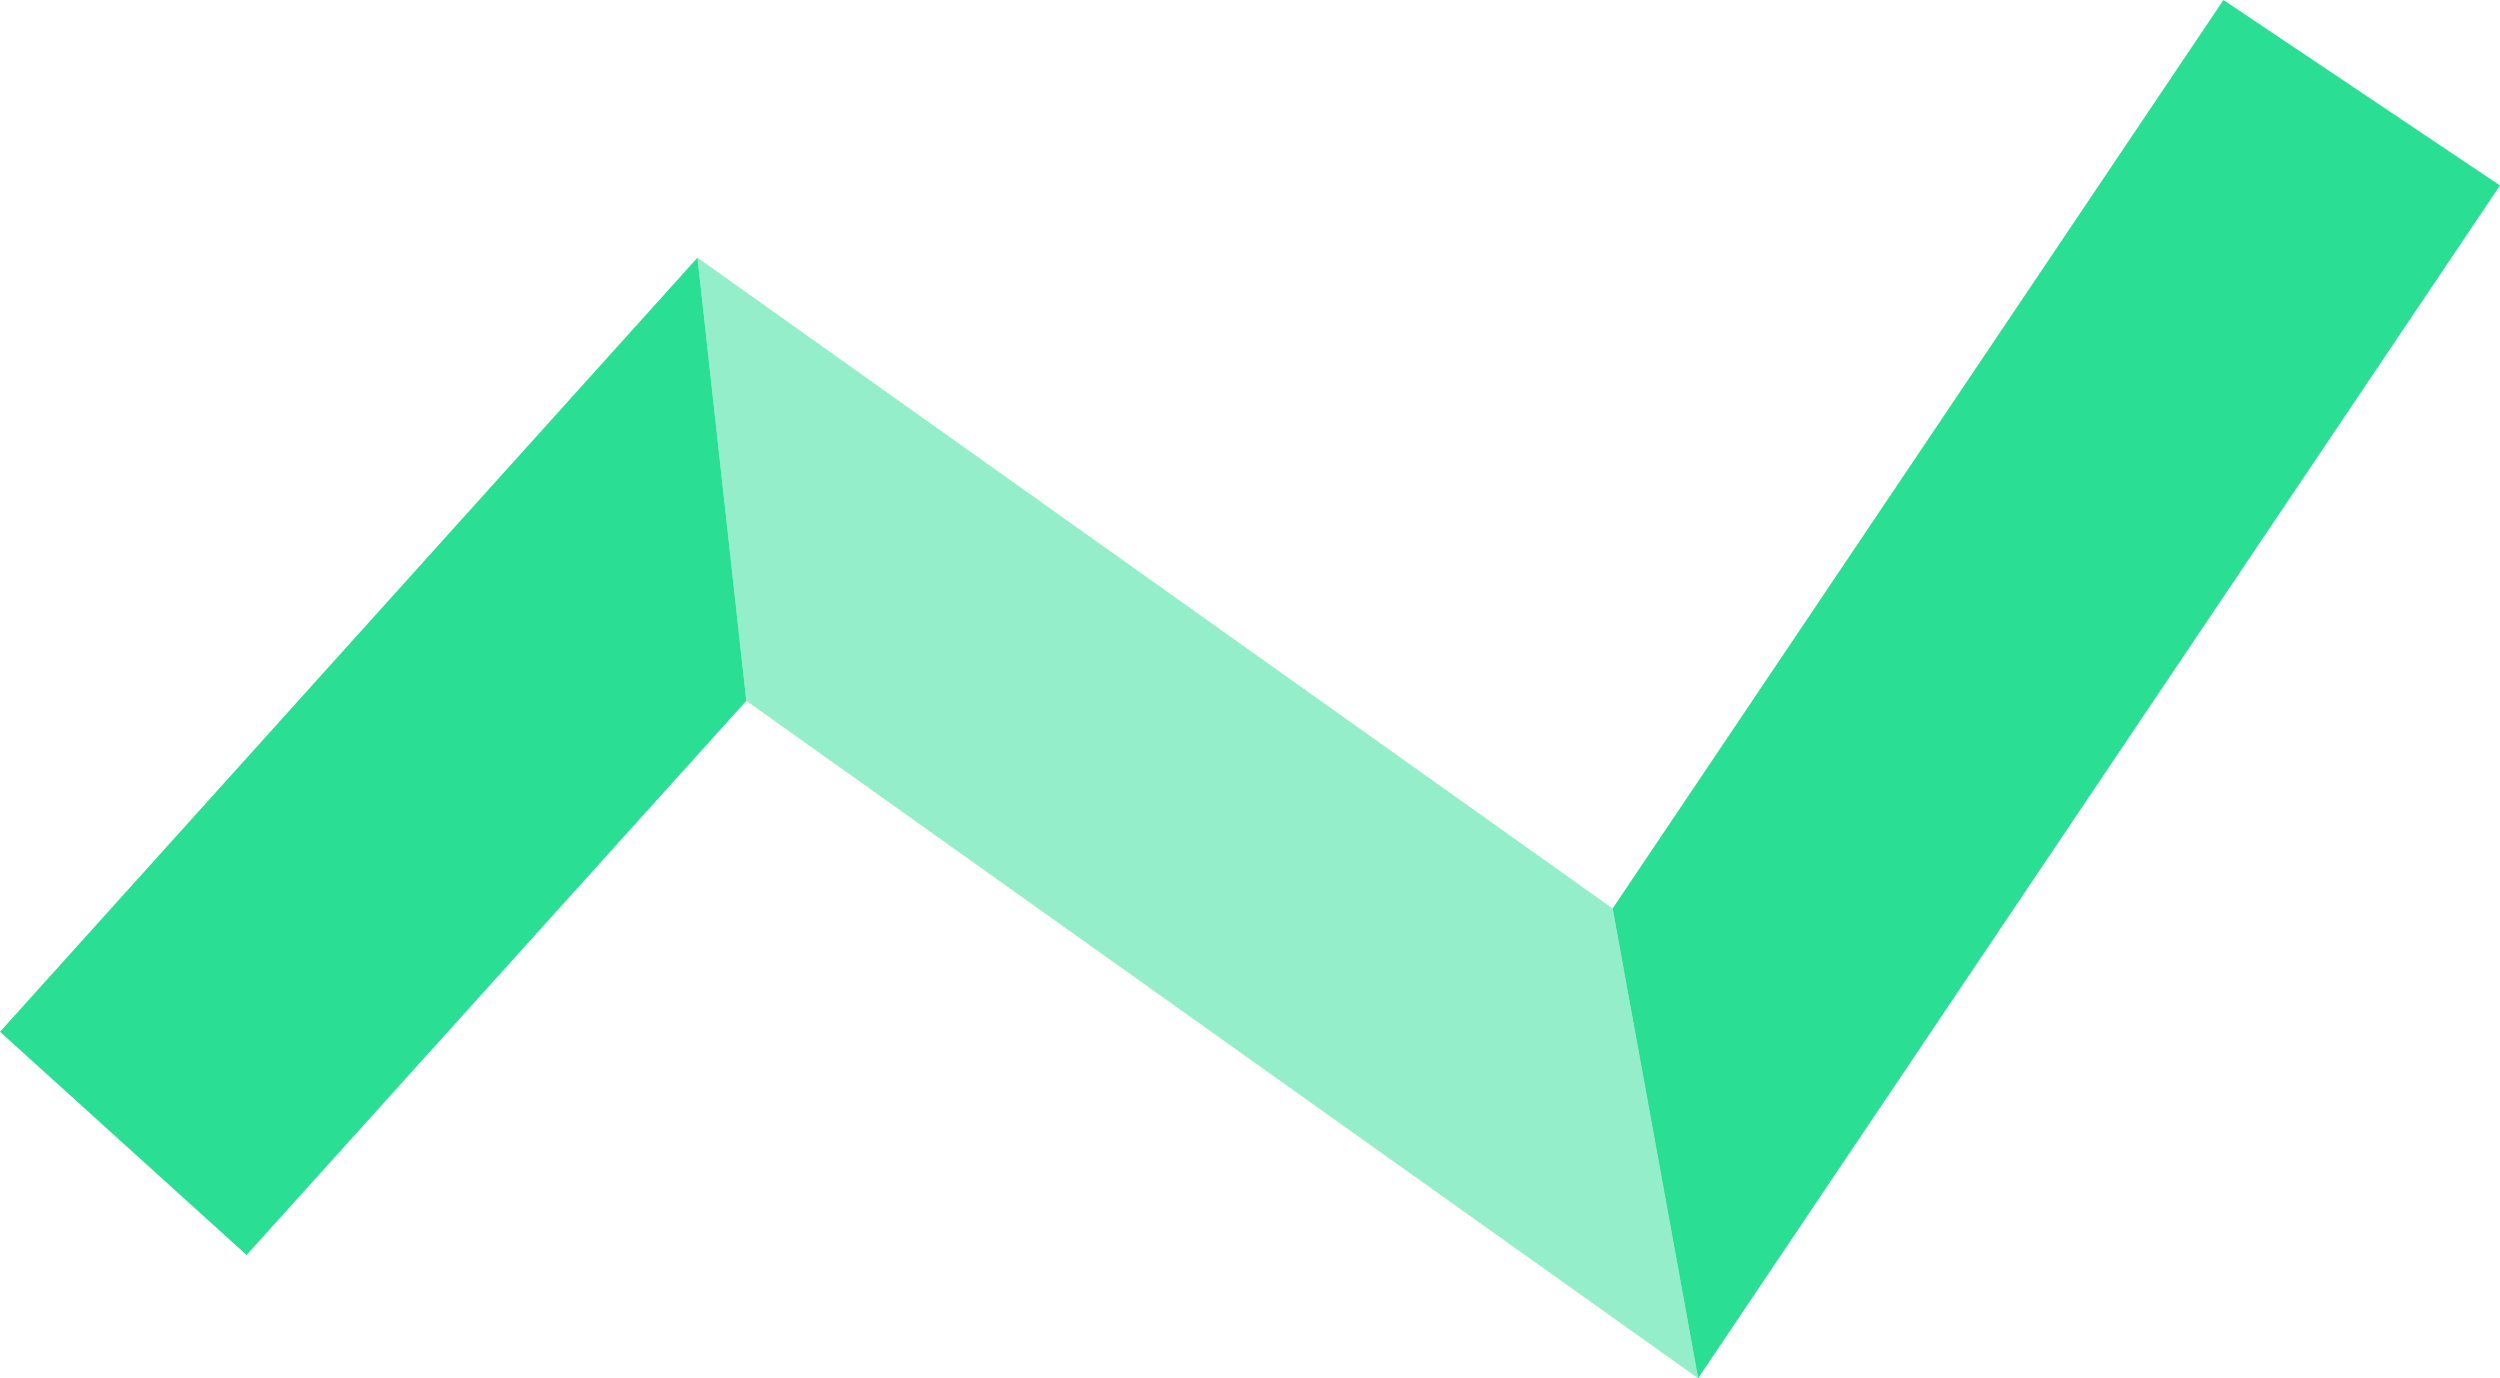 <svg width="22.51" height="12.412" viewBox="0 0 22.51 12.412" fill="none" xmlns="http://www.w3.org/2000/svg" xmlns:xlink="http://www.w3.org/1999/xlink">
	<desc>
			Created with Pixso.
	</desc>
	<defs/>
	<path id="减去顶层" d="M6.28 2.32L0 9.29L2.22 11.3L6.72 6.31L6.28 2.32ZM15.29 12.41L22.51 1.67L20.02 0L14.52 8.18L15.29 12.41Z" fill="#2ADF94" fill-opacity="1" fill-rule="evenodd"/>
	<path id="减去顶层" d="M15.29 12.41L6.72 6.31L6.28 2.32L14.52 8.18L15.29 12.41Z" fill="#2ADF94" fill-opacity="0.5" fill-rule="evenodd"/>
</svg>
